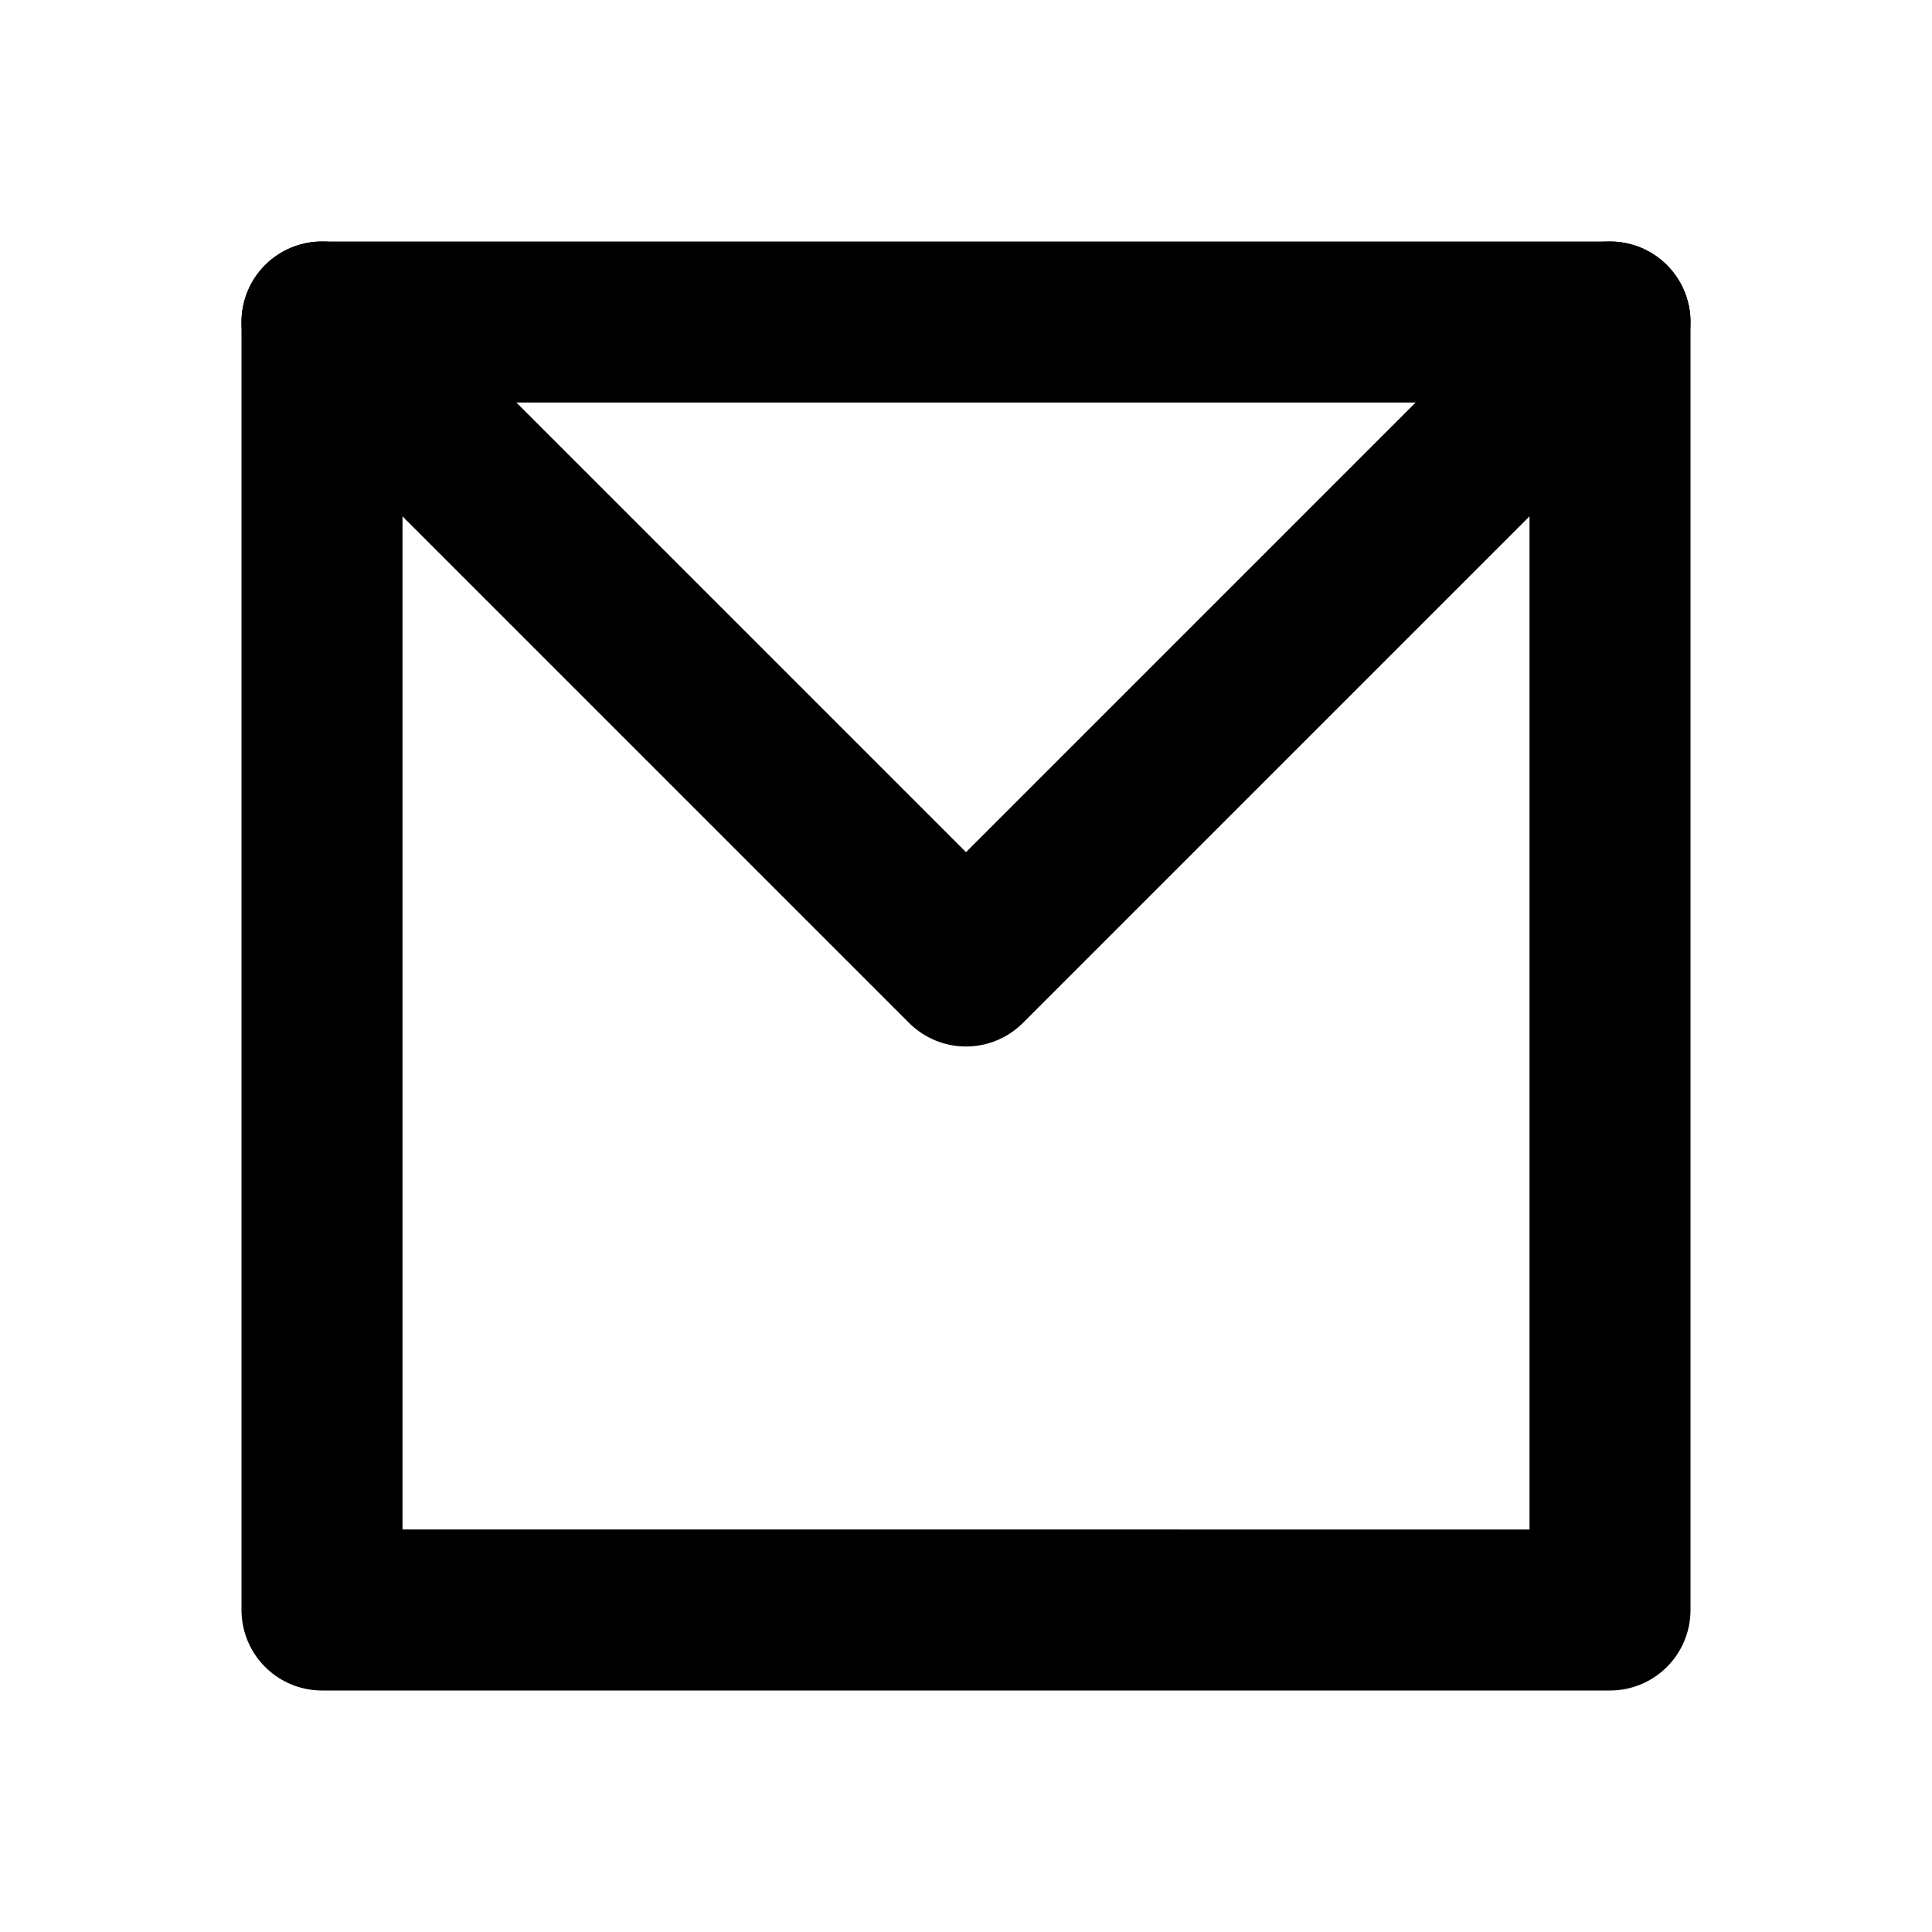<svg width="24" height="24" viewBox="0 0 24 24" fill="none" stroke="currentColor" stroke-width="2"
     stroke-linecap="round" stroke-linejoin="round" xmlns="http://www.w3.org/2000/svg">
  <path d="M4 4h16v16H4z"/>
  <polyline points="4 4 12 12 20 4"/>
</svg>
